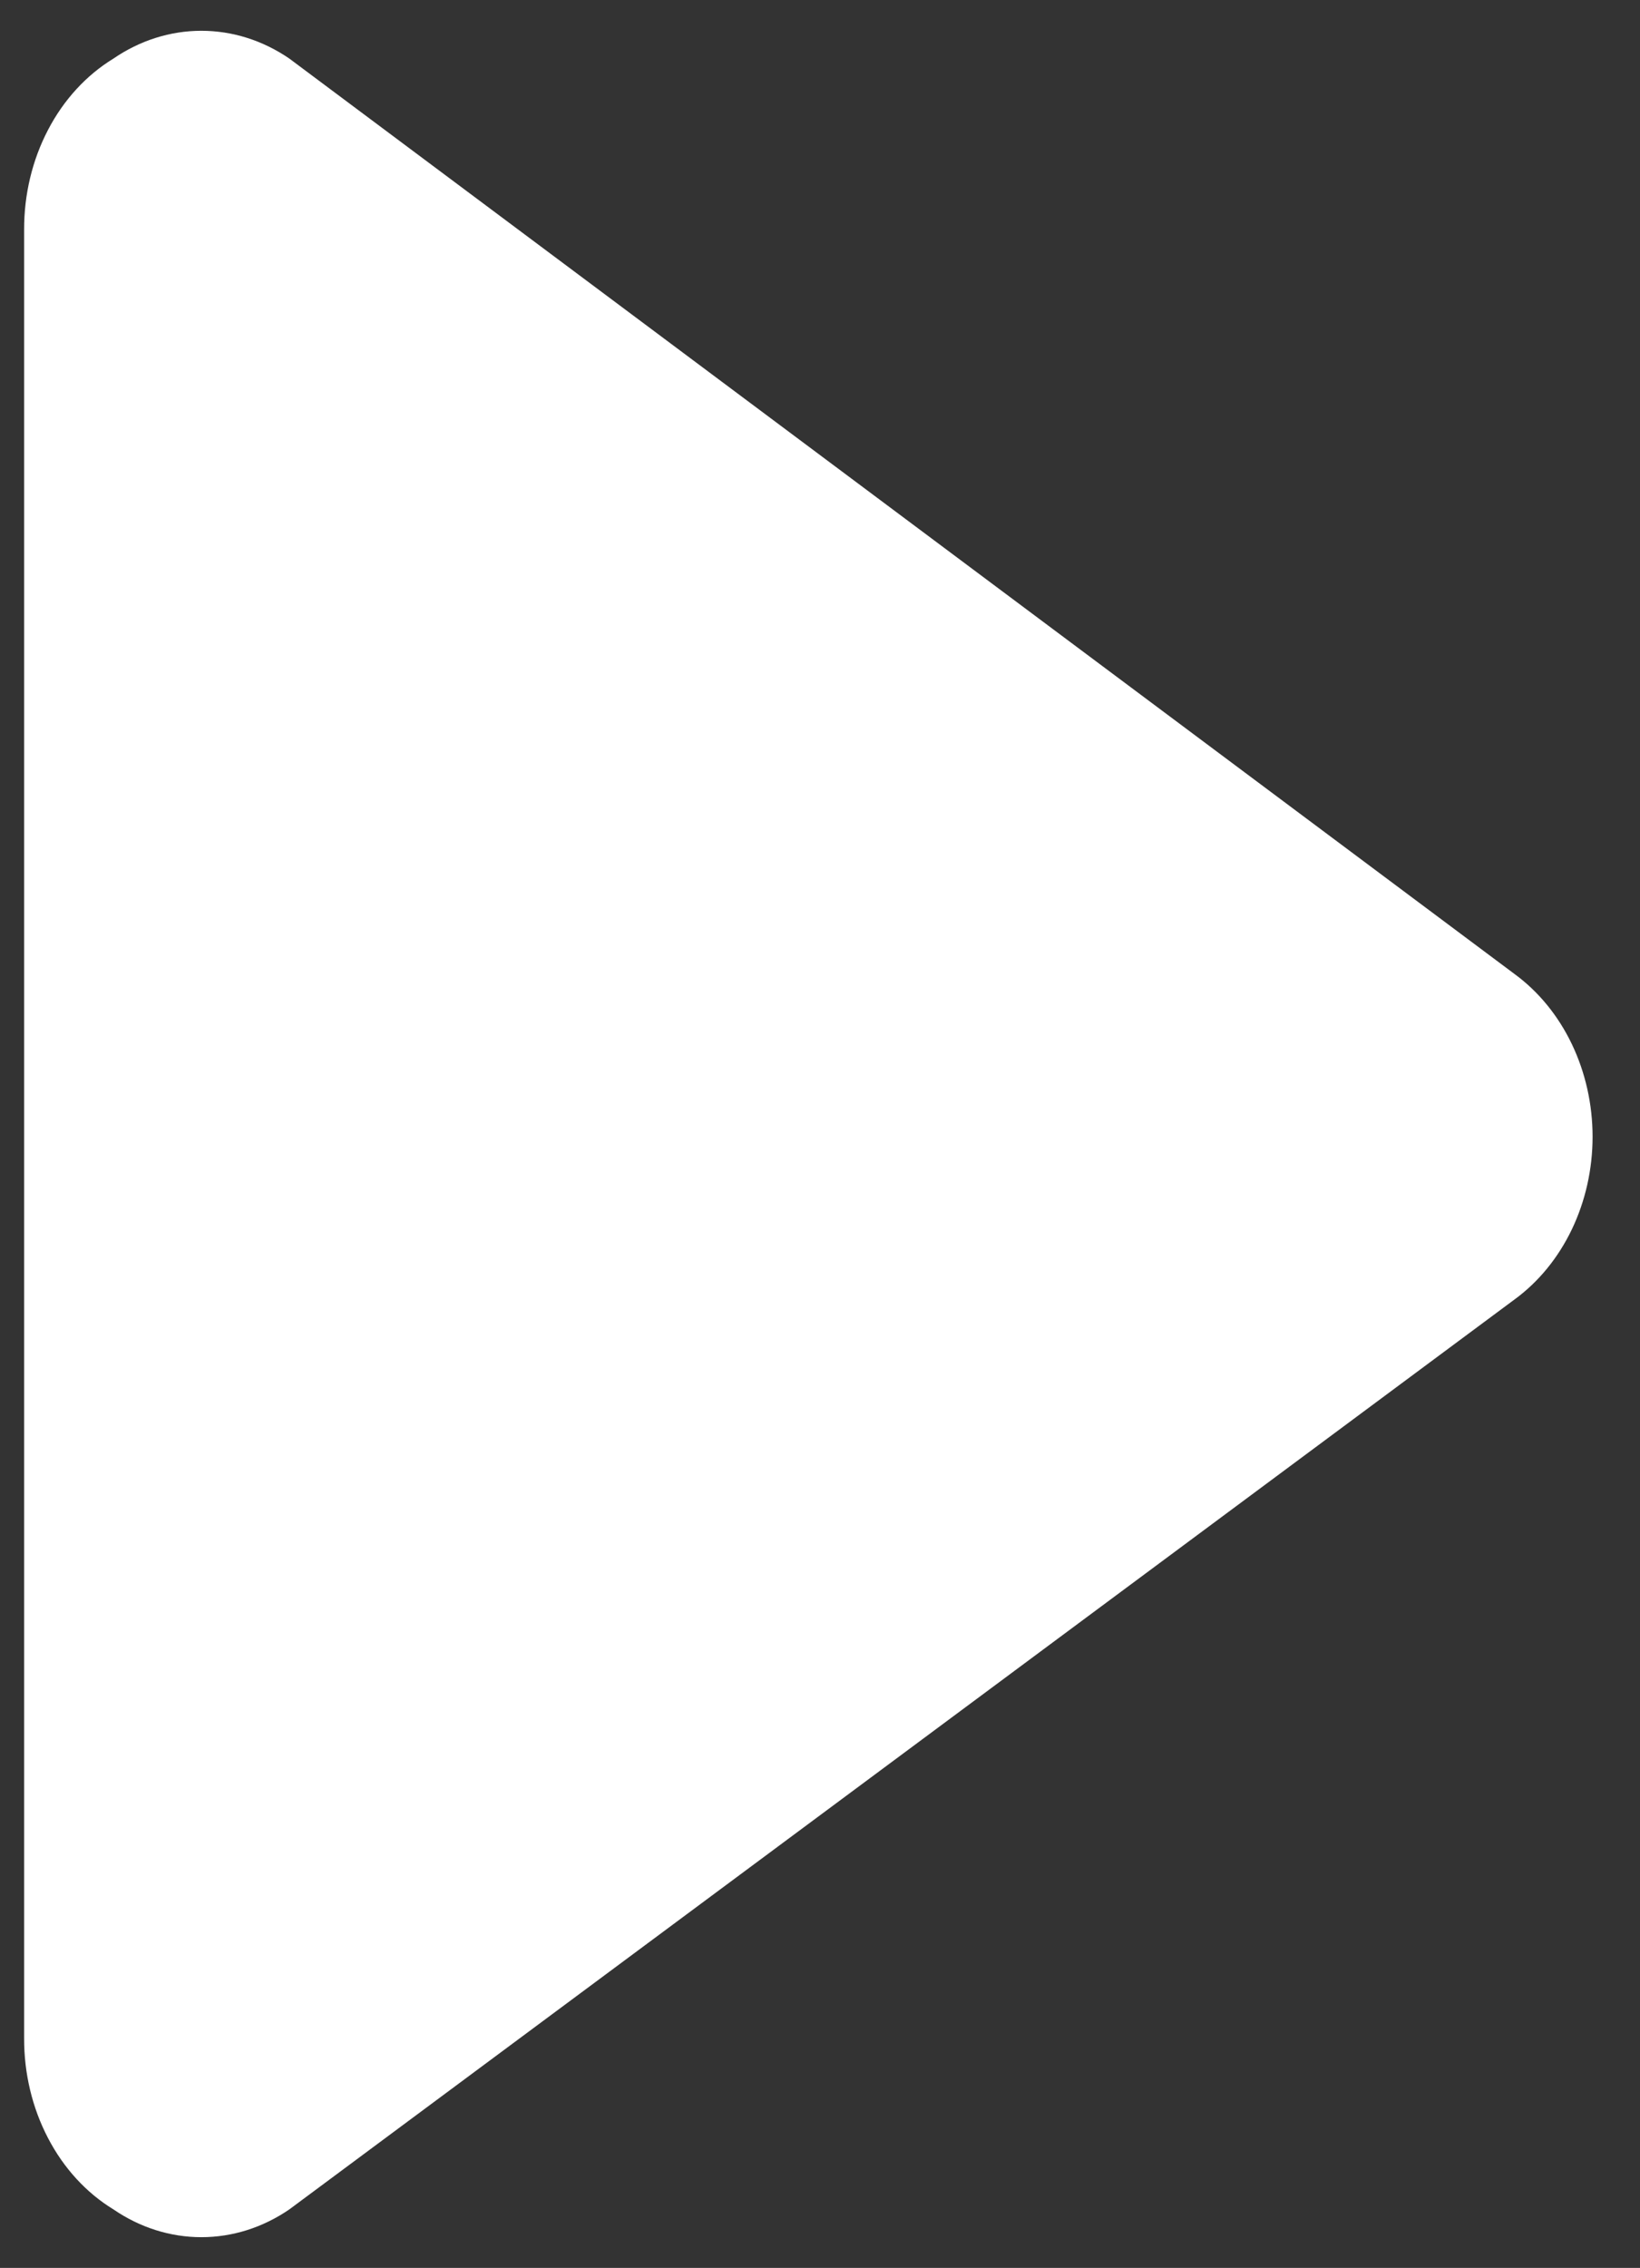 <svg width="34" height="47" viewBox="0 0 34 47" fill="none" xmlns="http://www.w3.org/2000/svg">
<rect x="0" y="0" width="34" height="47" fill="#333333" stroke="none"/>
<path d="M0.5 42.243C0.498 42.97 0.669 43.684 0.995 44.308C1.32 44.933 1.789 45.444 2.35 45.786C2.901 46.164 3.532 46.363 4.175 46.363C4.818 46.363 5.449 46.164 6 45.786L31.4 26.929C31.895 26.568 32.303 26.069 32.586 25.48C32.868 24.891 33.017 24.23 33.017 23.558C33.017 22.886 32.868 22.225 32.586 21.636C32.303 21.046 31.895 20.548 31.4 20.186L6 1.215C5.449 0.837 4.818 0.638 4.175 0.638C3.532 0.638 2.901 0.837 2.35 1.215C1.789 1.558 1.32 2.068 0.995 2.693C0.669 3.317 0.498 4.031 0.5 4.758V42.243Z" fill="white"/>
</svg>
